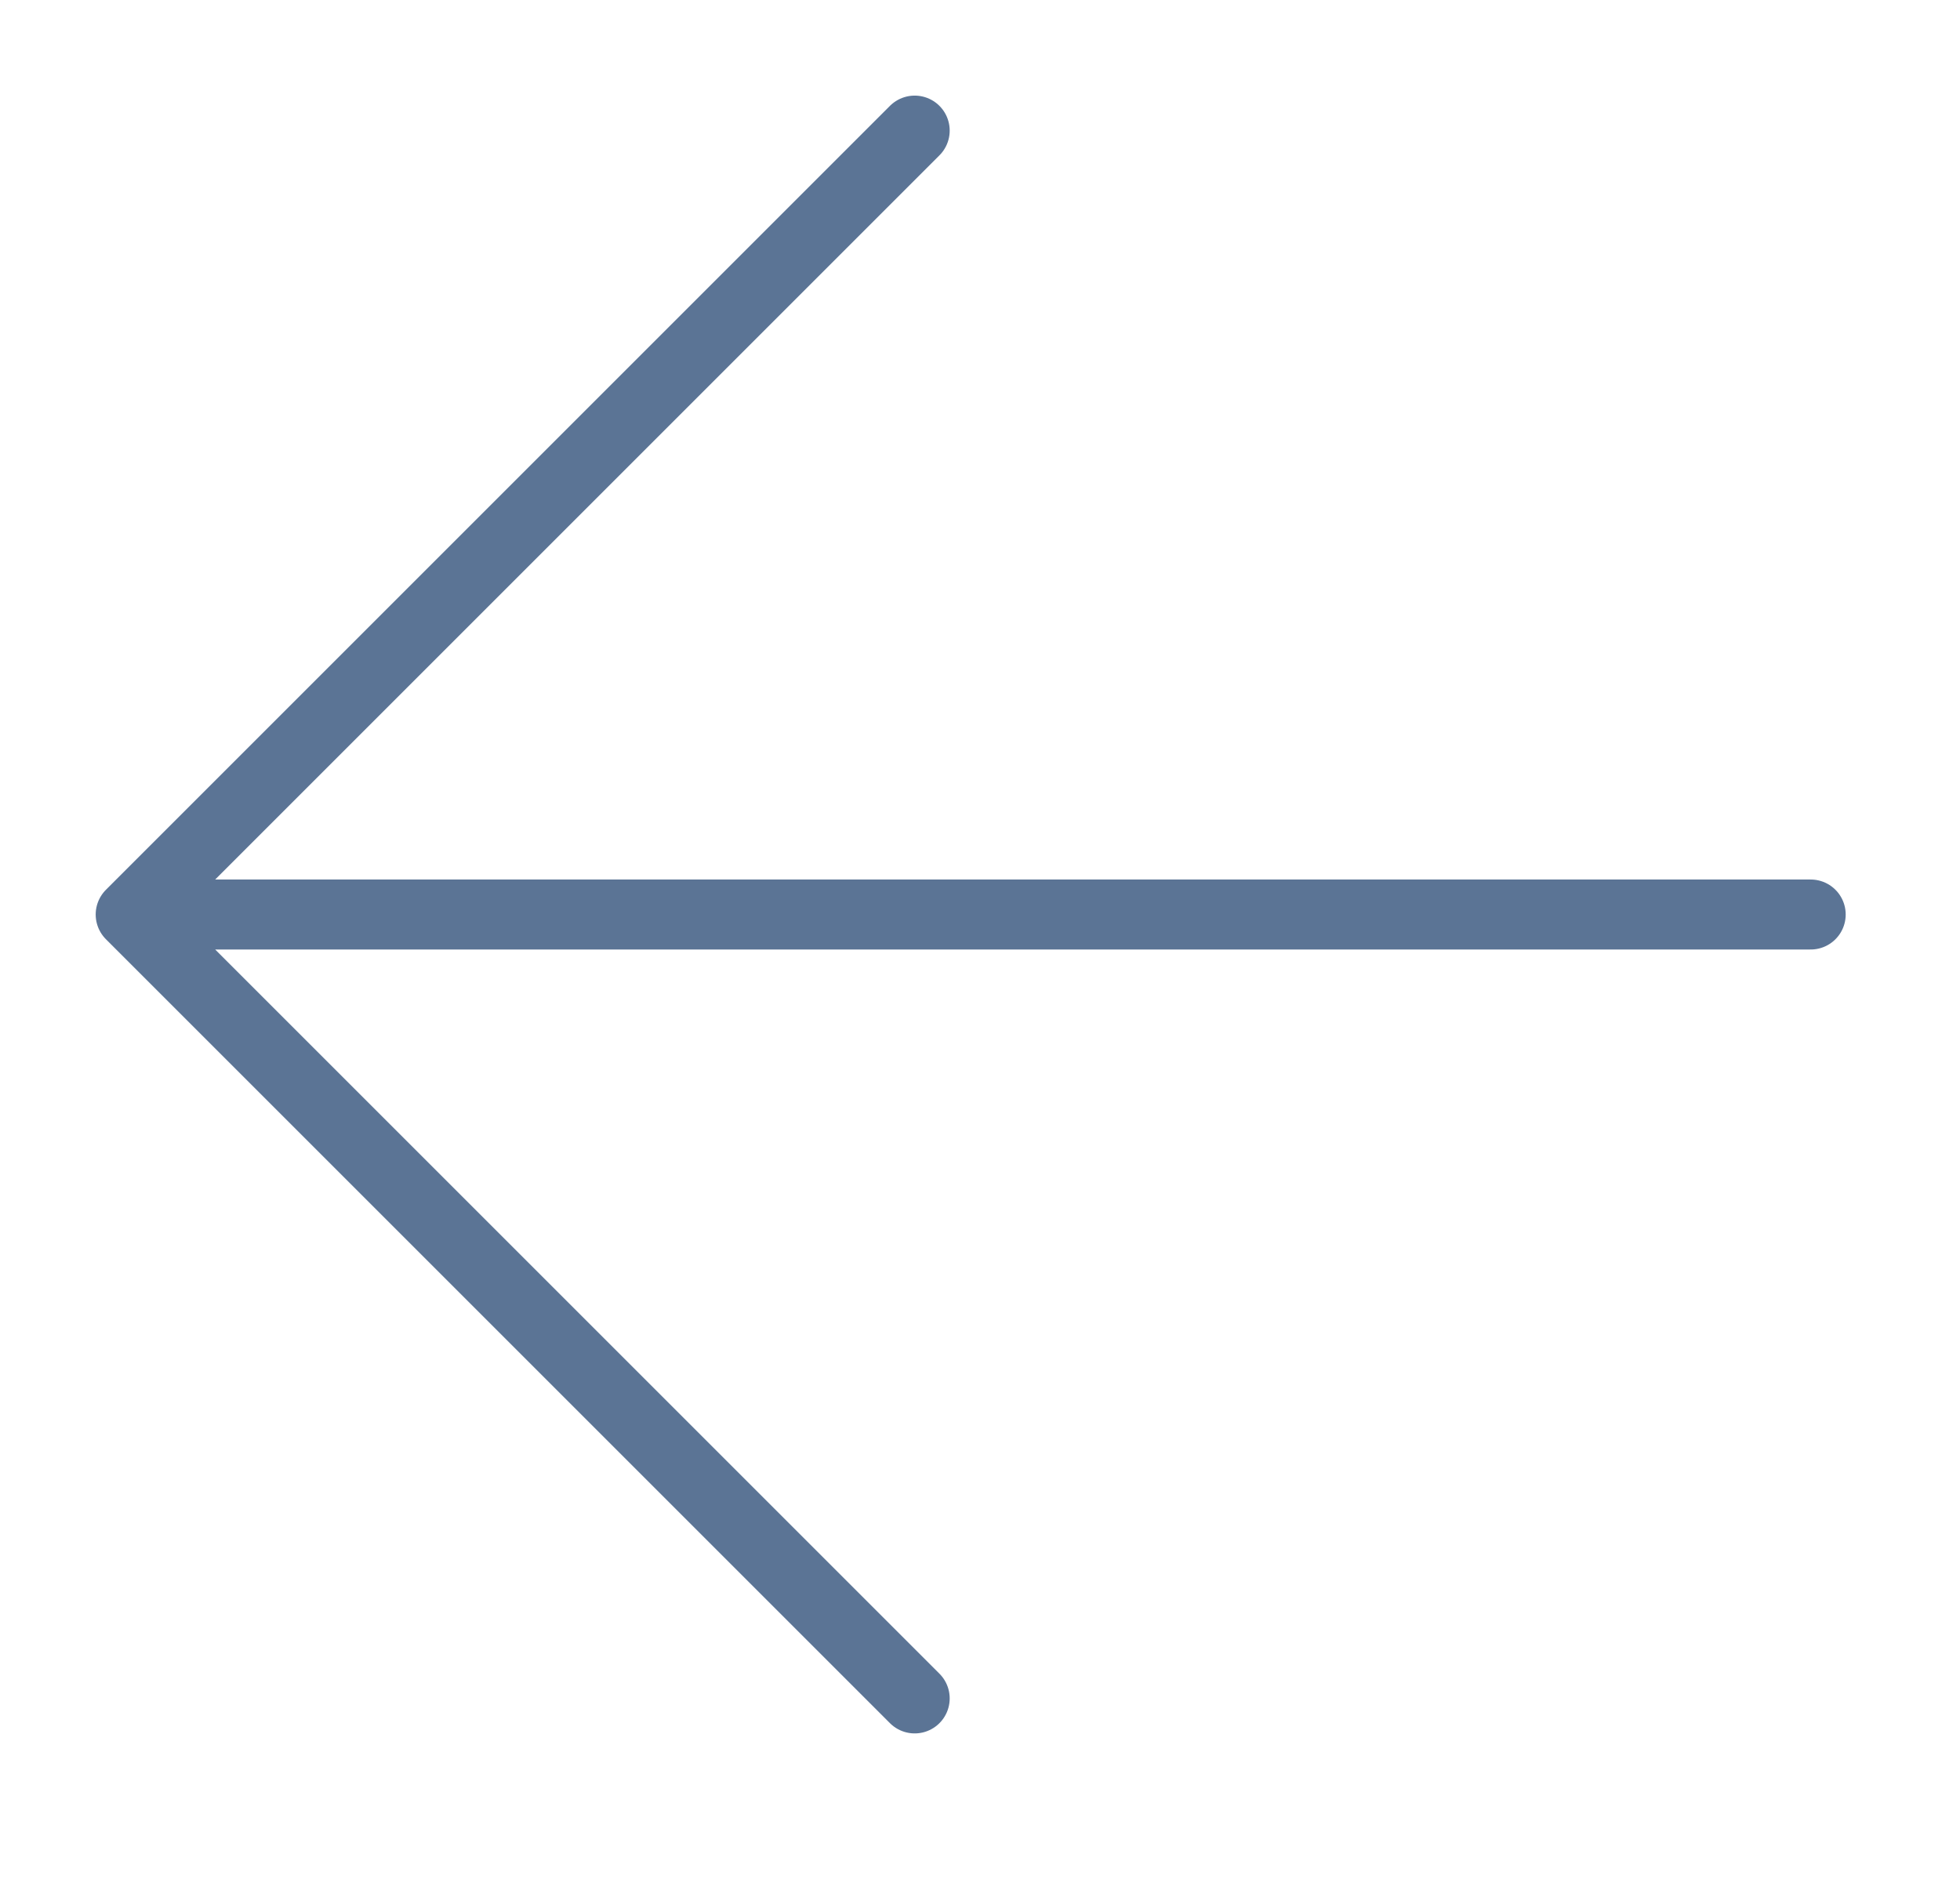 <svg width="28" height="27" viewBox="0 0 28 27" fill="none" xmlns="http://www.w3.org/2000/svg">
<path d="M25.867 13.066H1.867M1.867 13.066L13.067 1.866M1.867 13.066L13.067 24.266" stroke="#5B7495" stroke-linecap="round" stroke-linejoin="round"/>
</svg>
